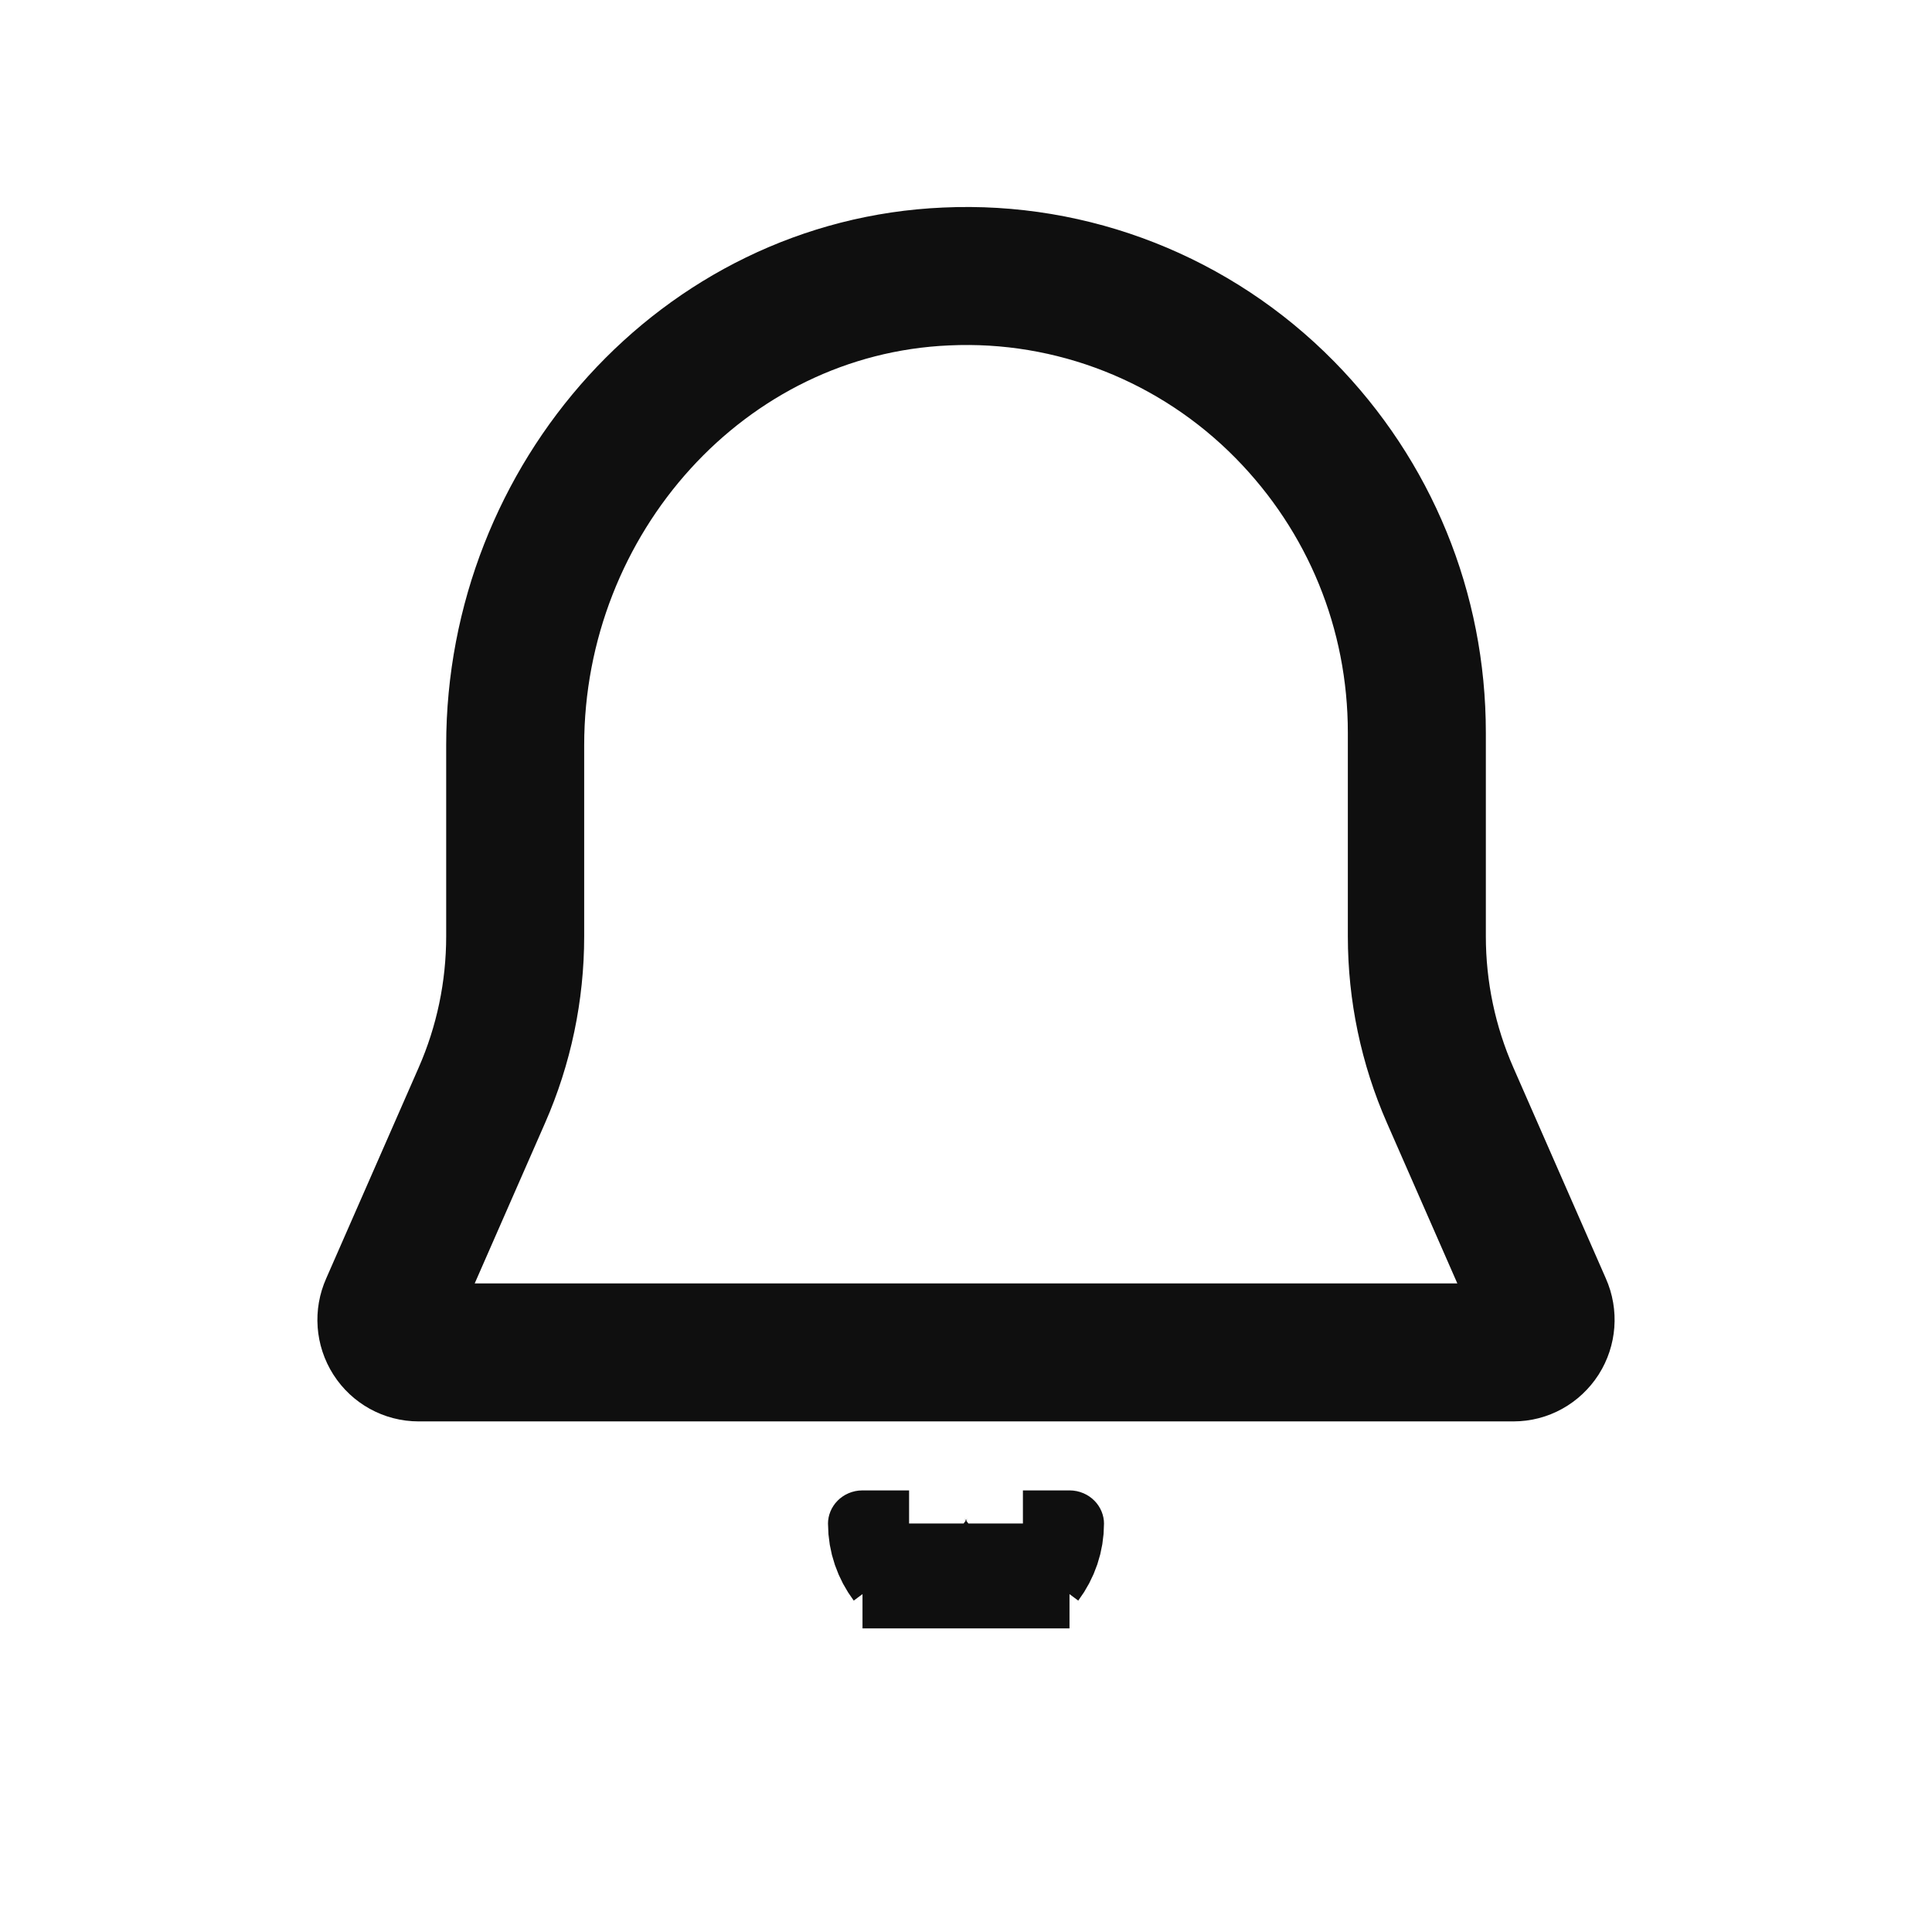 <?xml version="1.0" encoding="UTF-8"?>
<svg width="70px" height="70px" viewBox="0 0 70 70" version="1.1" xmlns="http://www.w3.org/2000/svg" xmlns:xlink="http://www.w3.org/1999/xlink">
    <!-- Generator: Sketch 59.1 (86144) - https://sketch.com -->
    <title>报警</title>
    <desc>Created with Sketch.</desc>
    <g id="页面-1" stroke="none" stroke-width="1" fill="none" fill-rule="evenodd">
        <g id="切图" transform="translate(-959, -302)" fill-rule="nonzero" stroke="#0F0F0F" stroke-width="5">
            <g id="黑白" transform="translate(47, 45)">
                <g id="报警" transform="translate(926, 267)">
                    <path d="M41.816,38.456 C41.594,38.799 41.232,39 40.836,39 L1.166,39 C0.77,39 0.401,38.797 0.186,38.46 C-0.029,38.123 -0.06,37.699 0.104,37.334 L3.459,29.684 C4.255,27.871 4.666,25.909 4.666,23.925 L4.666,17 C4.666,8.066 11.47,0.398 20.283,0.017 C24.862,-0.195 29.316,1.559 32.552,4.847 C35.632,7.979 37.335,12.127 37.335,16.547 L37.335,23.925 C37.335,25.91 37.746,27.87 38.542,29.683 L41.897,37.333 C42.061,37.7 42.026,38.125 41.816,38.456 L41.816,38.456 Z" id="路径"></path>
                    <path d="M18.938,46.5 C18.661,46.128 18.5,45.678 18.5,45.2 C18.5,45.944 17.921,46.5 17.25,46.5 L18.938,46.5 Z M23.062,46.5 L24.75,46.5 C24.079,46.5 23.5,45.944 23.5,45.2 C23.5,45.667 23.351,46.112 23.062,46.5 Z" id="路径"></path>
                </g>
            </g>
        </g>
    </g>
</svg>